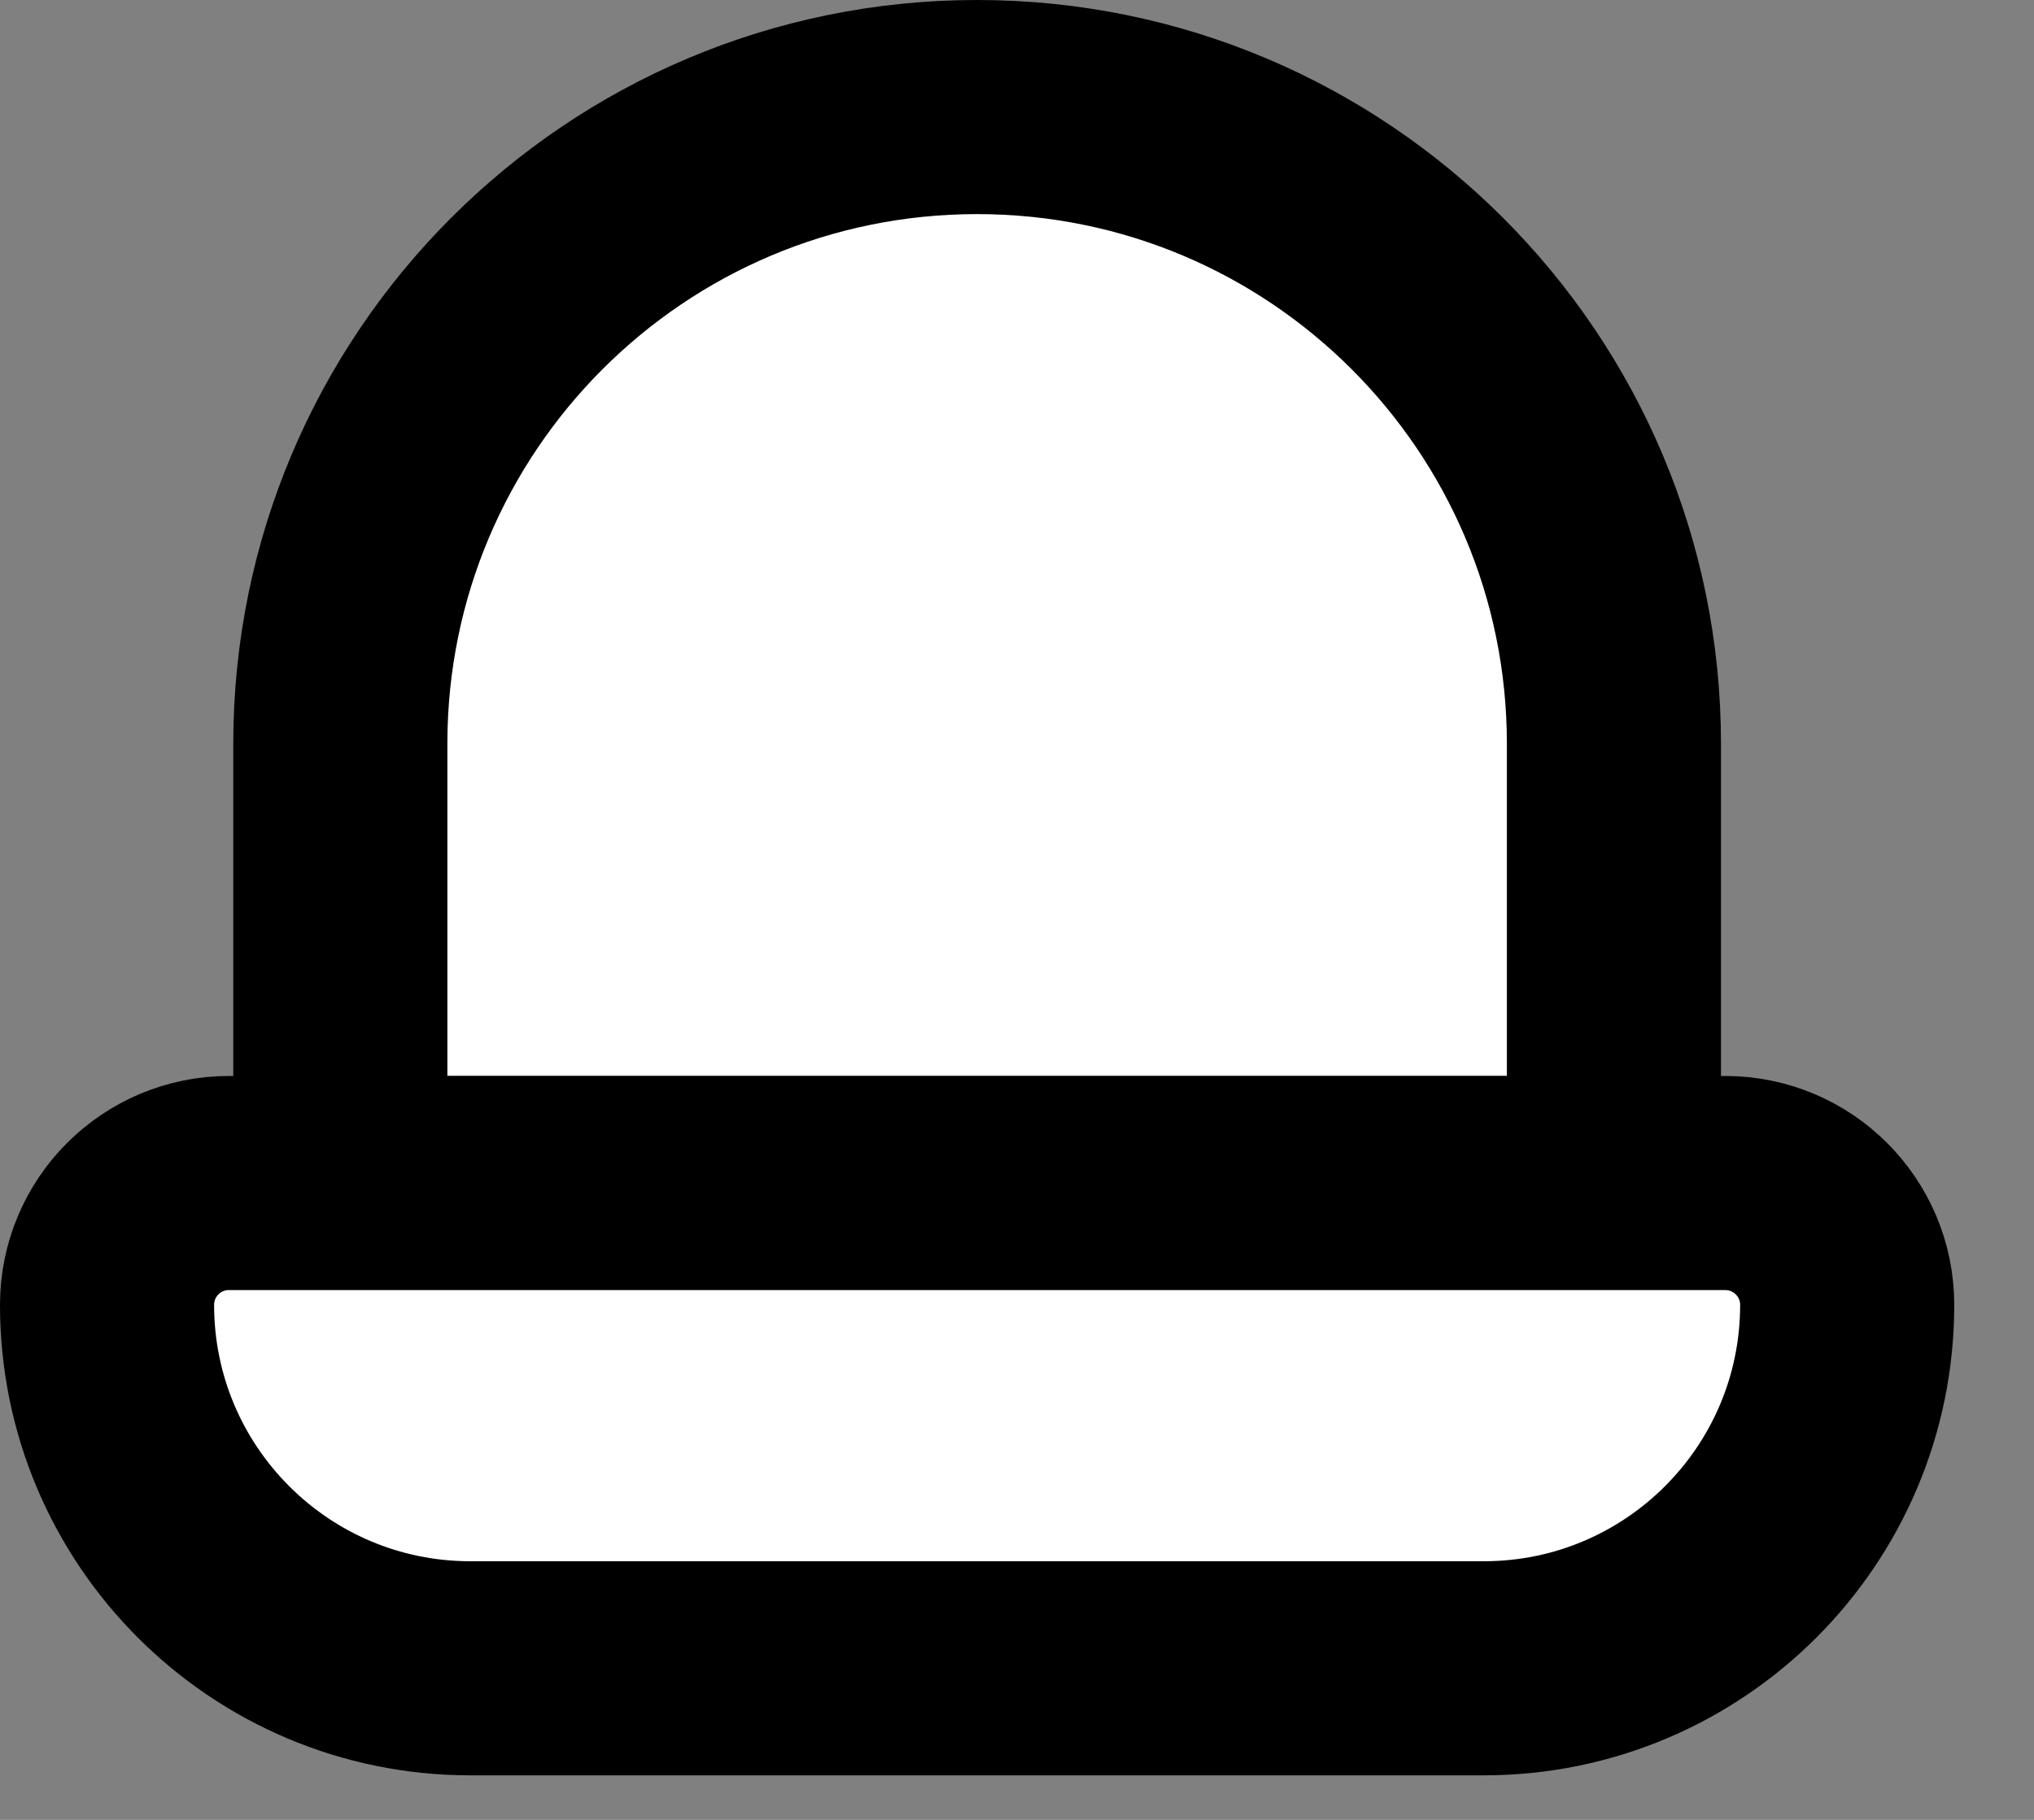 <svg width="19" height="17" viewBox="0 0 19 17" fill="none" xmlns="http://www.w3.org/2000/svg">
<rect x="0" y="0" width="19" height="17" fill="#808080" stroke="none"/>
<path fill-rule="evenodd" clip-rule="evenodd" d="M9.127 1C12.412 1 15.076 3.663 15.076 6.948V11.051H3.179V6.948C3.179 3.663 5.842 1 9.127 1Z" fill="white" stroke="black" stroke-width="2" stroke-linejoin="round"/>
<path fill-rule="evenodd" clip-rule="evenodd" d="M13.86 15.584H4.394C2.519 15.584 1 14.064 1 12.189C1 11.561 1.509 11.051 2.138 11.051H16.116C16.745 11.051 17.255 11.561 17.255 12.189C17.255 14.064 15.735 15.584 13.86 15.584Z" fill="white" stroke="black" stroke-width="2" stroke-linejoin="round"/>
</svg>

